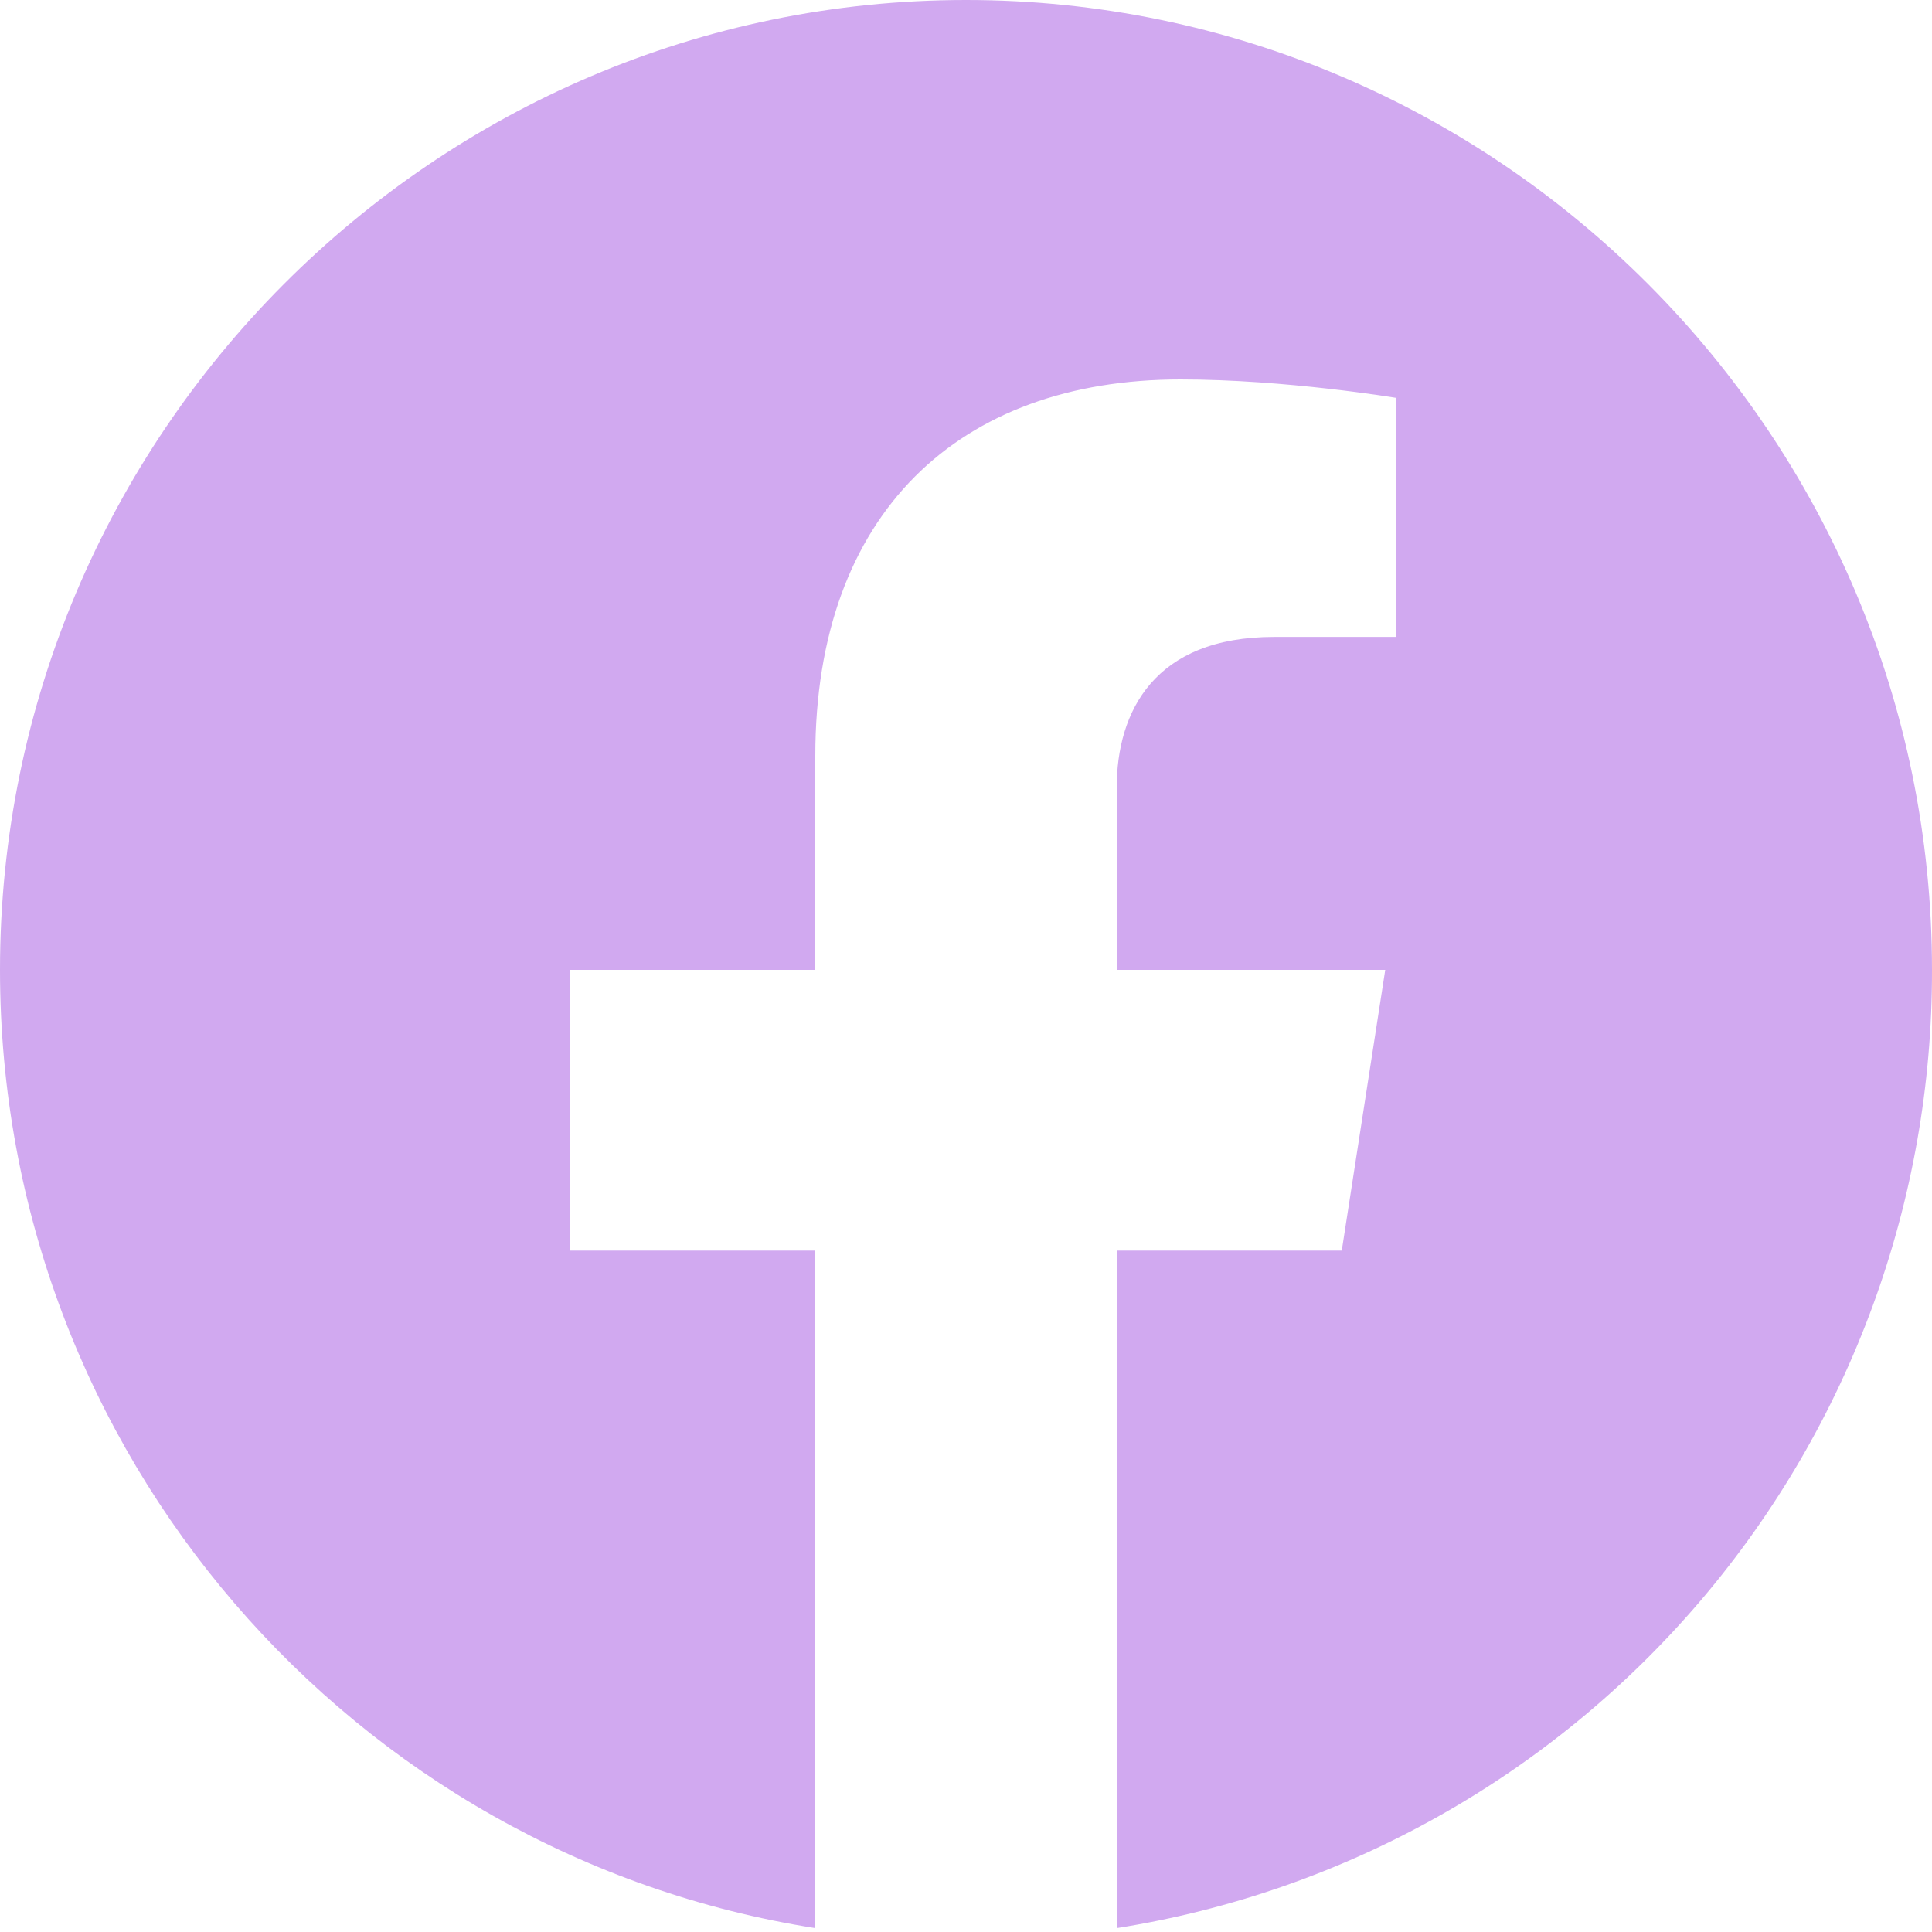 <svg width="50" height="50" viewBox="0 0 50 50" fill="none" xmlns="http://www.w3.org/2000/svg">
<path d="M25 0C11.25 0 0 11.248 0 25.1C0 37.625 9.15 48.021 21.1 49.9V32.365H14.75V25.1H21.1V19.564C21.1 13.277 24.825 9.82 30.55 9.82C33.275 9.82 36.125 10.296 36.125 10.296V16.483H32.975C29.875 16.483 28.9 18.412 28.9 20.391V25.1H35.85L34.725 32.365H28.9V49.9C34.791 48.968 40.156 45.956 44.025 41.408C47.894 36.86 50.013 31.076 50 25.1C50 11.248 38.75 0 25 0Z" fill="#d1a9f0"/>
</svg>
